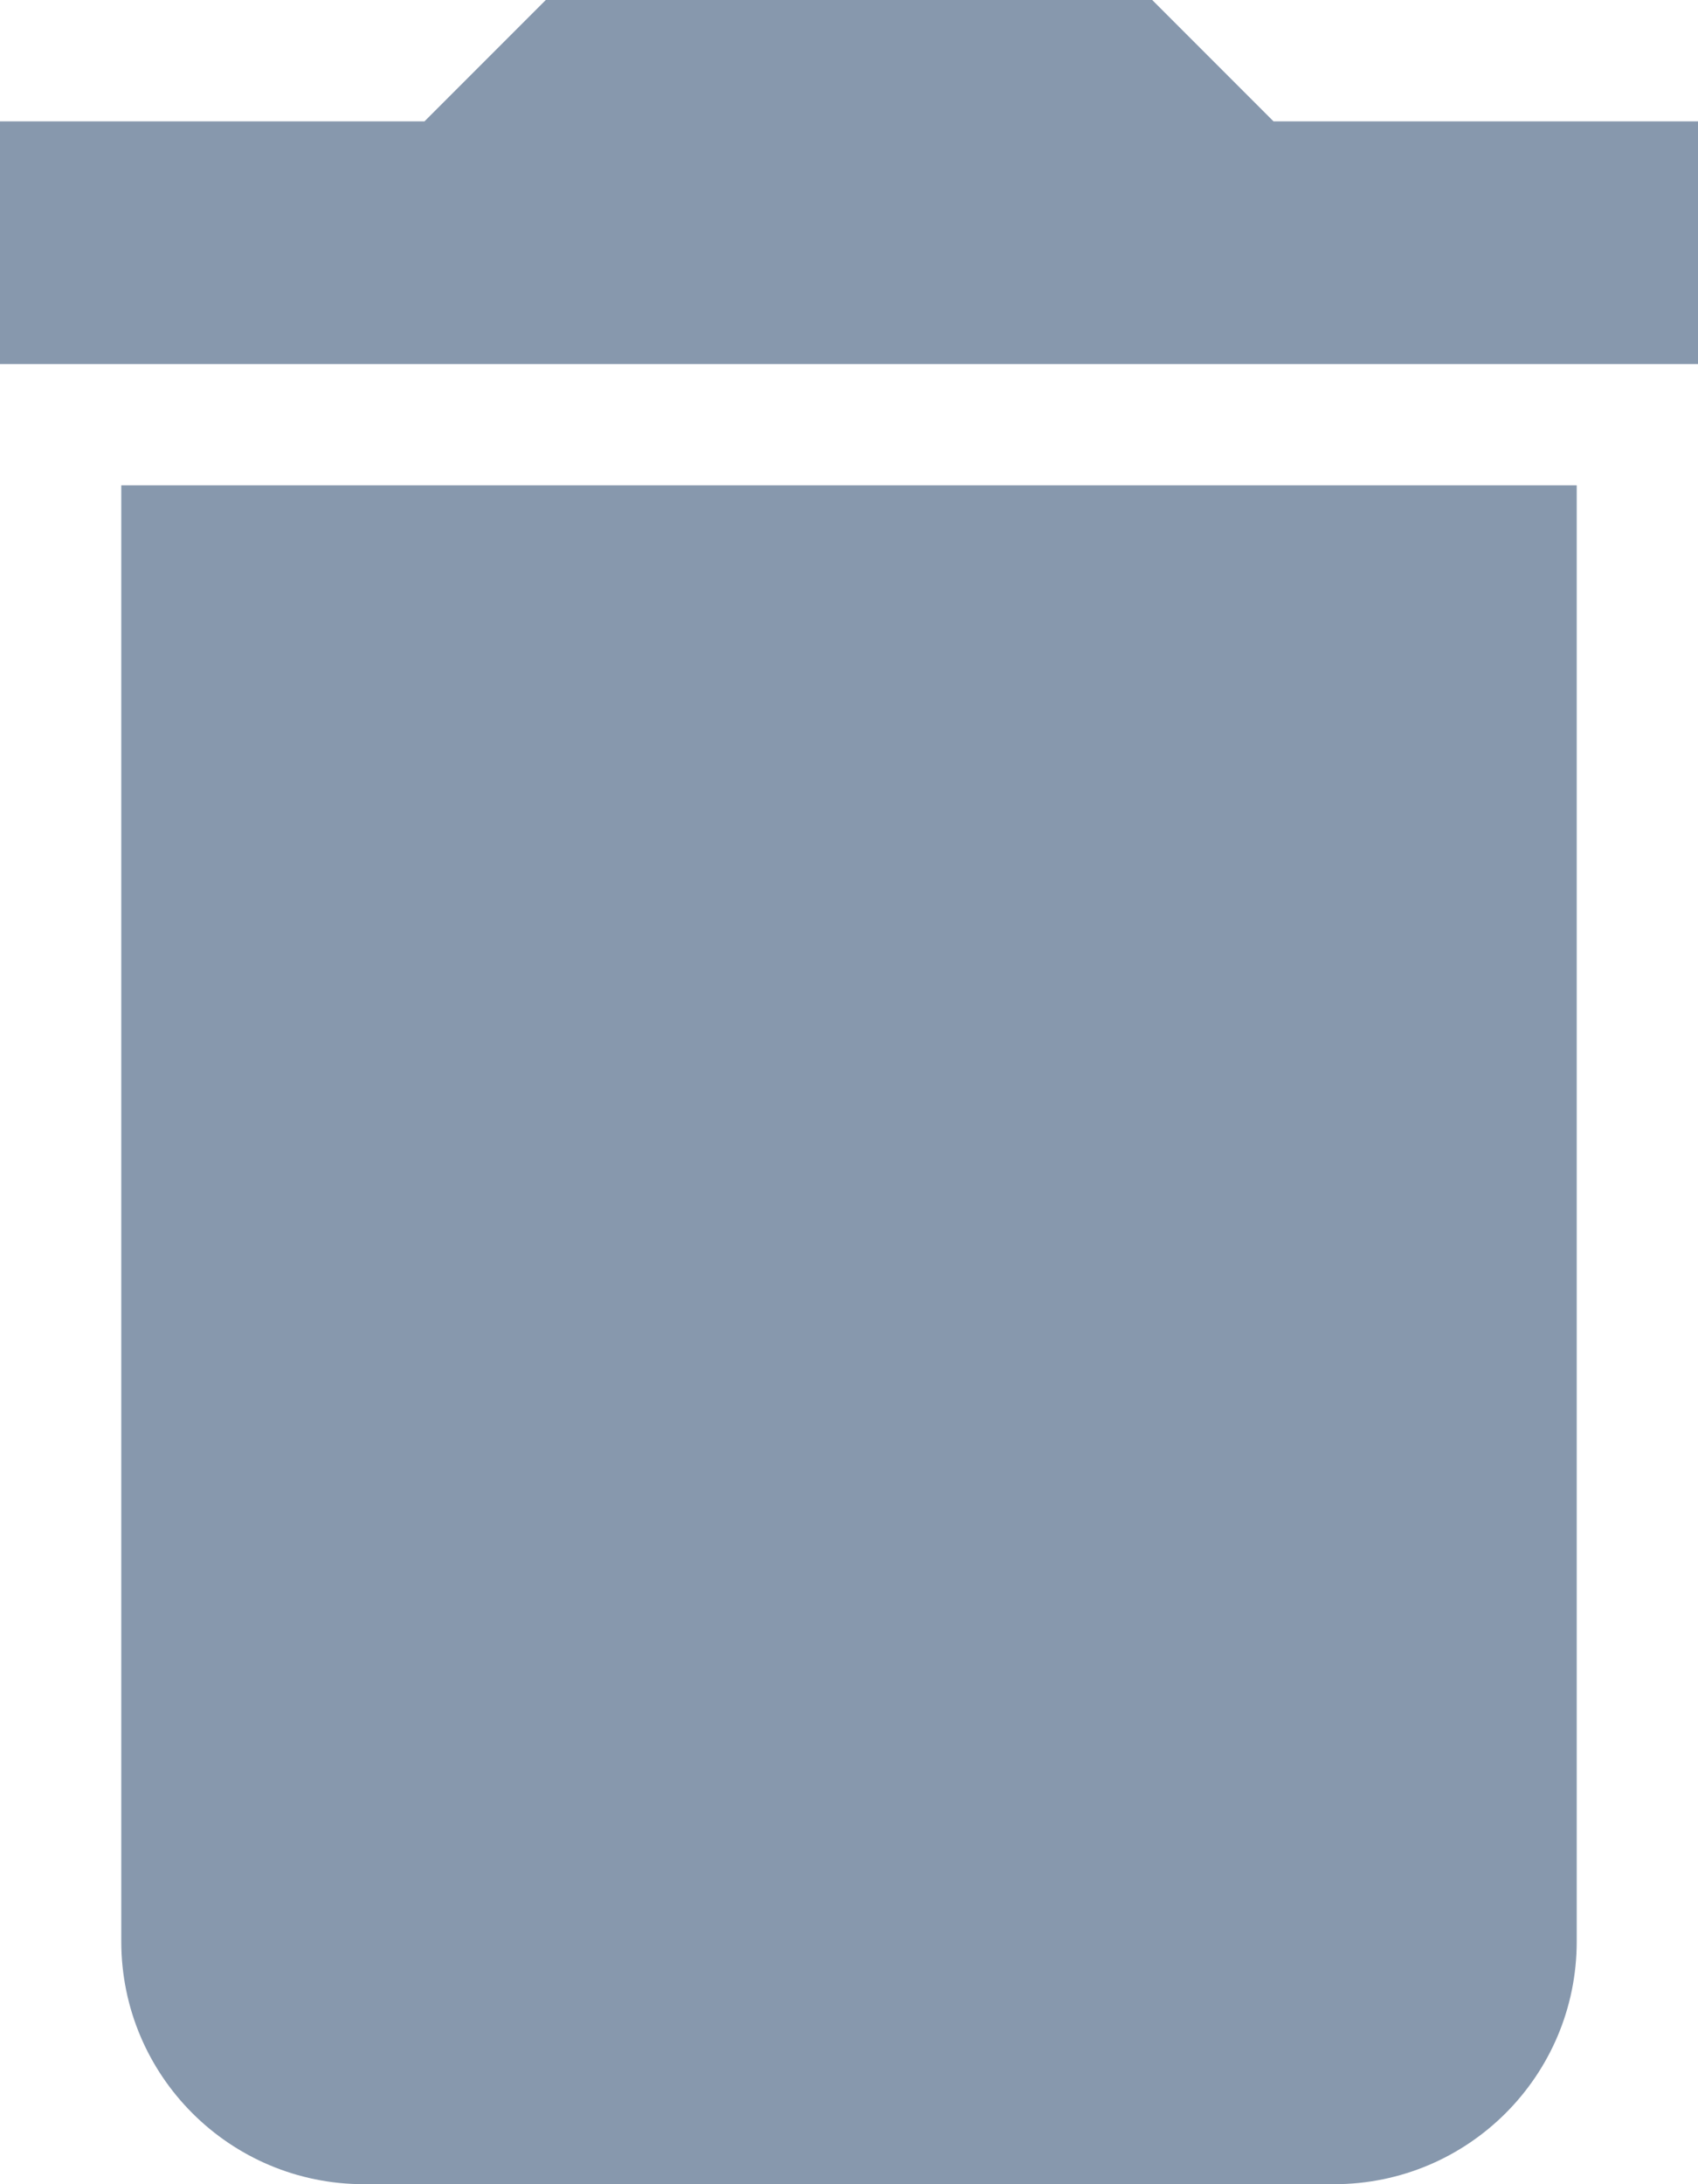 <?xml version="1.0" encoding="UTF-8"?>
<svg width="14px" height="18px" viewBox="0 0 14 18" version="1.1" xmlns="http://www.w3.org/2000/svg" xmlns:xlink="http://www.w3.org/1999/xlink">
    <!-- Generator: Sketch 62 (91390) - https://sketch.com -->
    <title>Shape</title>
    <desc>Created with Sketch.</desc>
    <g id="SiloSys" stroke="none" stroke-width="1" fill="none" fill-rule="evenodd">
        <g id="SS_Tickets-batch" transform="translate(-1358, -405)" fill="#8798AD" fill-rule="nonzero">
            <g id="delete" transform="translate(1358, 405)">
                <path d="M14,1 L10.5,1 L9.5,0 L4.5,0 L3.5,1 L0,1 L0,3 L14,3 M1,16 C1,17.105 1.895,18 3,18 L11,18 C12.105,18 13,17.105 13,16 L13,4 L1,4 L1,16 Z" id="Shape"></path>
            </g>
        </g>
    </g>
</svg>